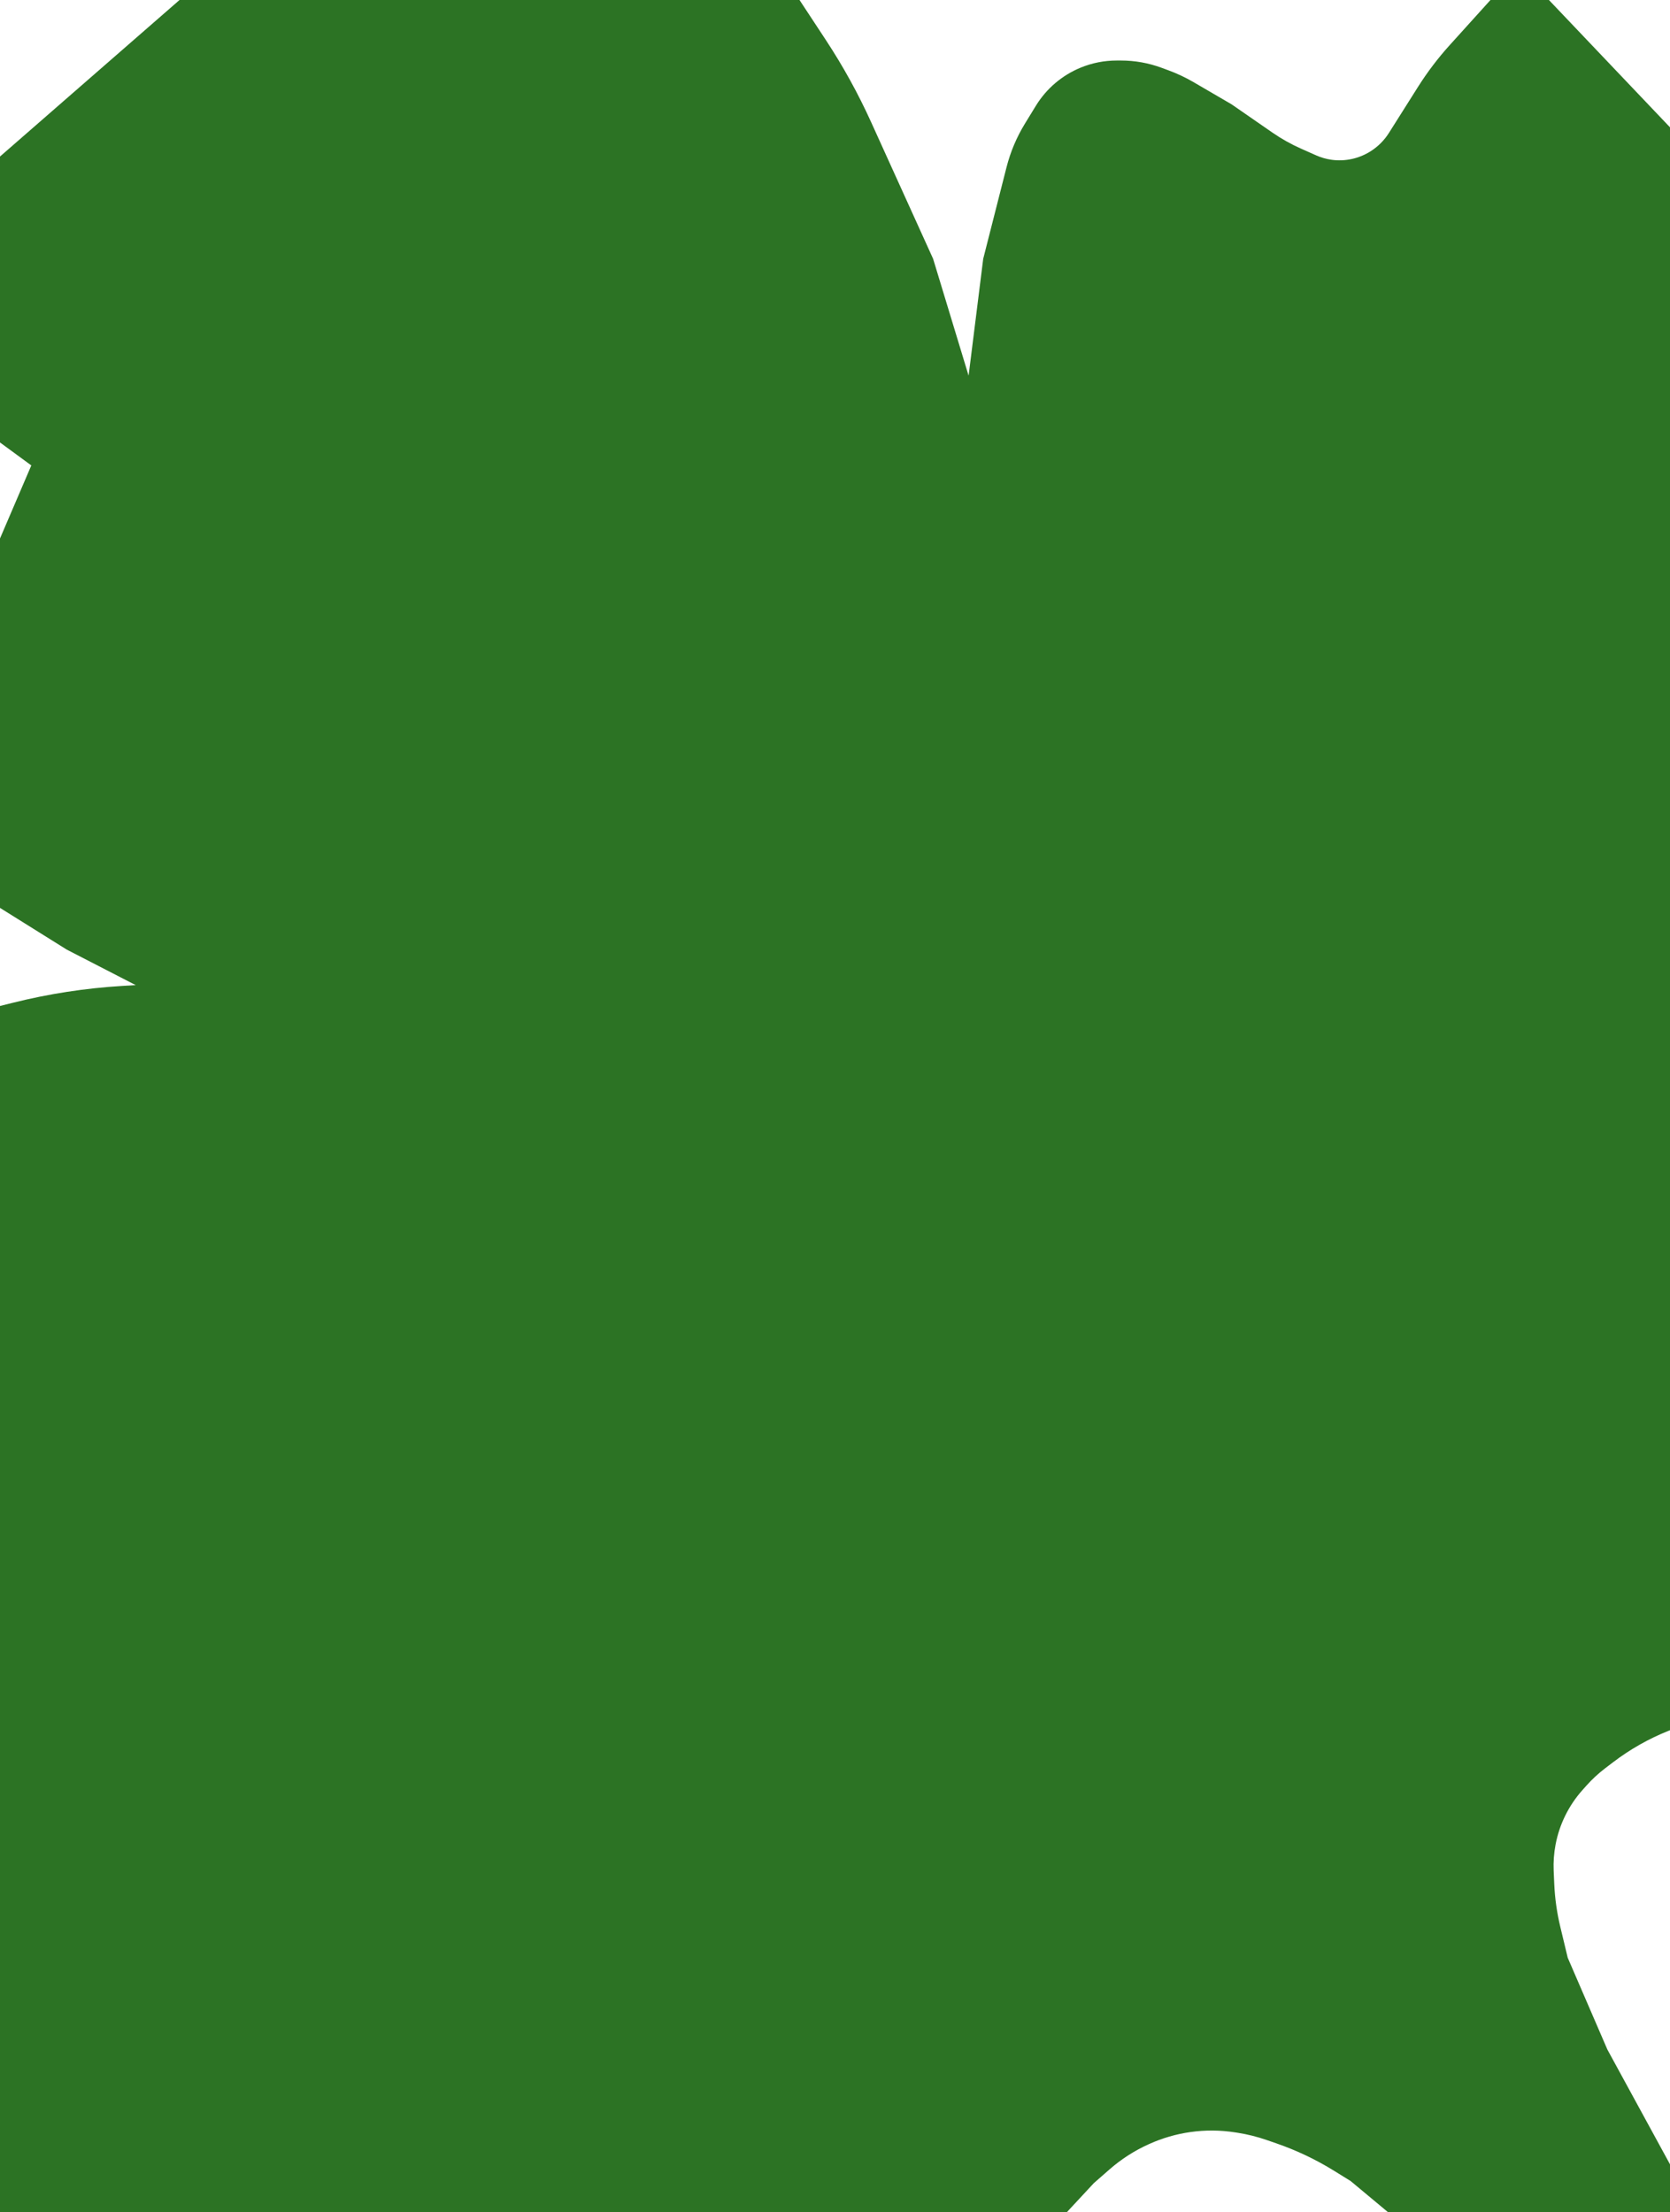<svg width="400" height="530" viewBox="0 0 400 530" fill="none" xmlns="http://www.w3.org/2000/svg">
<path d="M43 0H191.5L197.808 9.588C201.93 15.853 205.556 22.43 208.653 29.26L223.5 62L232 90L235.5 62L241.081 40.073C242.022 36.379 243.513 32.847 245.505 29.597L248.12 25.33C250.641 21.217 254.407 18.015 258.872 16.189C261.598 15.074 264.515 14.5 267.46 14.5H268.506C271.809 14.5 275.086 15.085 278.186 16.226L279.867 16.846C281.952 17.614 283.965 18.563 285.884 19.682L295 25L304.735 31.74C306.907 33.243 309.215 34.54 311.629 35.613L315.244 37.219C316.409 37.737 317.64 38.092 318.903 38.272C322.19 38.742 325.574 37.988 328.367 36.192C330.087 35.087 331.566 33.604 332.657 31.876L339.649 20.805C341.879 17.275 344.407 13.942 347.206 10.843L357 0H371L400 30.5V414.5L399.661 414.635C394.909 416.536 390.436 419.072 386.365 422.174L384.488 423.604C382.833 424.865 381.304 426.283 379.922 427.838L378.995 428.881C375.726 432.558 373.514 437.052 372.593 441.885C372.199 443.955 372.046 446.063 372.138 448.168L372.274 451.291C372.424 454.756 372.907 458.198 373.717 461.57L375.5 469L385 491L400 518.5V530H332.5L323.5 522.5L319.506 520.028C315.182 517.351 310.575 515.161 305.769 513.497L303.369 512.666C301.127 511.89 298.822 511.314 296.479 510.944L295.899 510.853C292.32 510.287 288.676 510.261 285.089 510.773C281.713 511.255 278.422 512.21 275.312 513.609L275.132 513.691C271.729 515.222 268.573 517.249 265.765 519.706L262 523L255.5 530H0V241L3.08 240.23C11.675 238.081 20.45 236.73 29.294 236.194L32.5 236L16 227.5L0 217.5V129L7.5 111.5L0 106V37.5L43 0Z" fill="#2C7324"/>
</svg>
